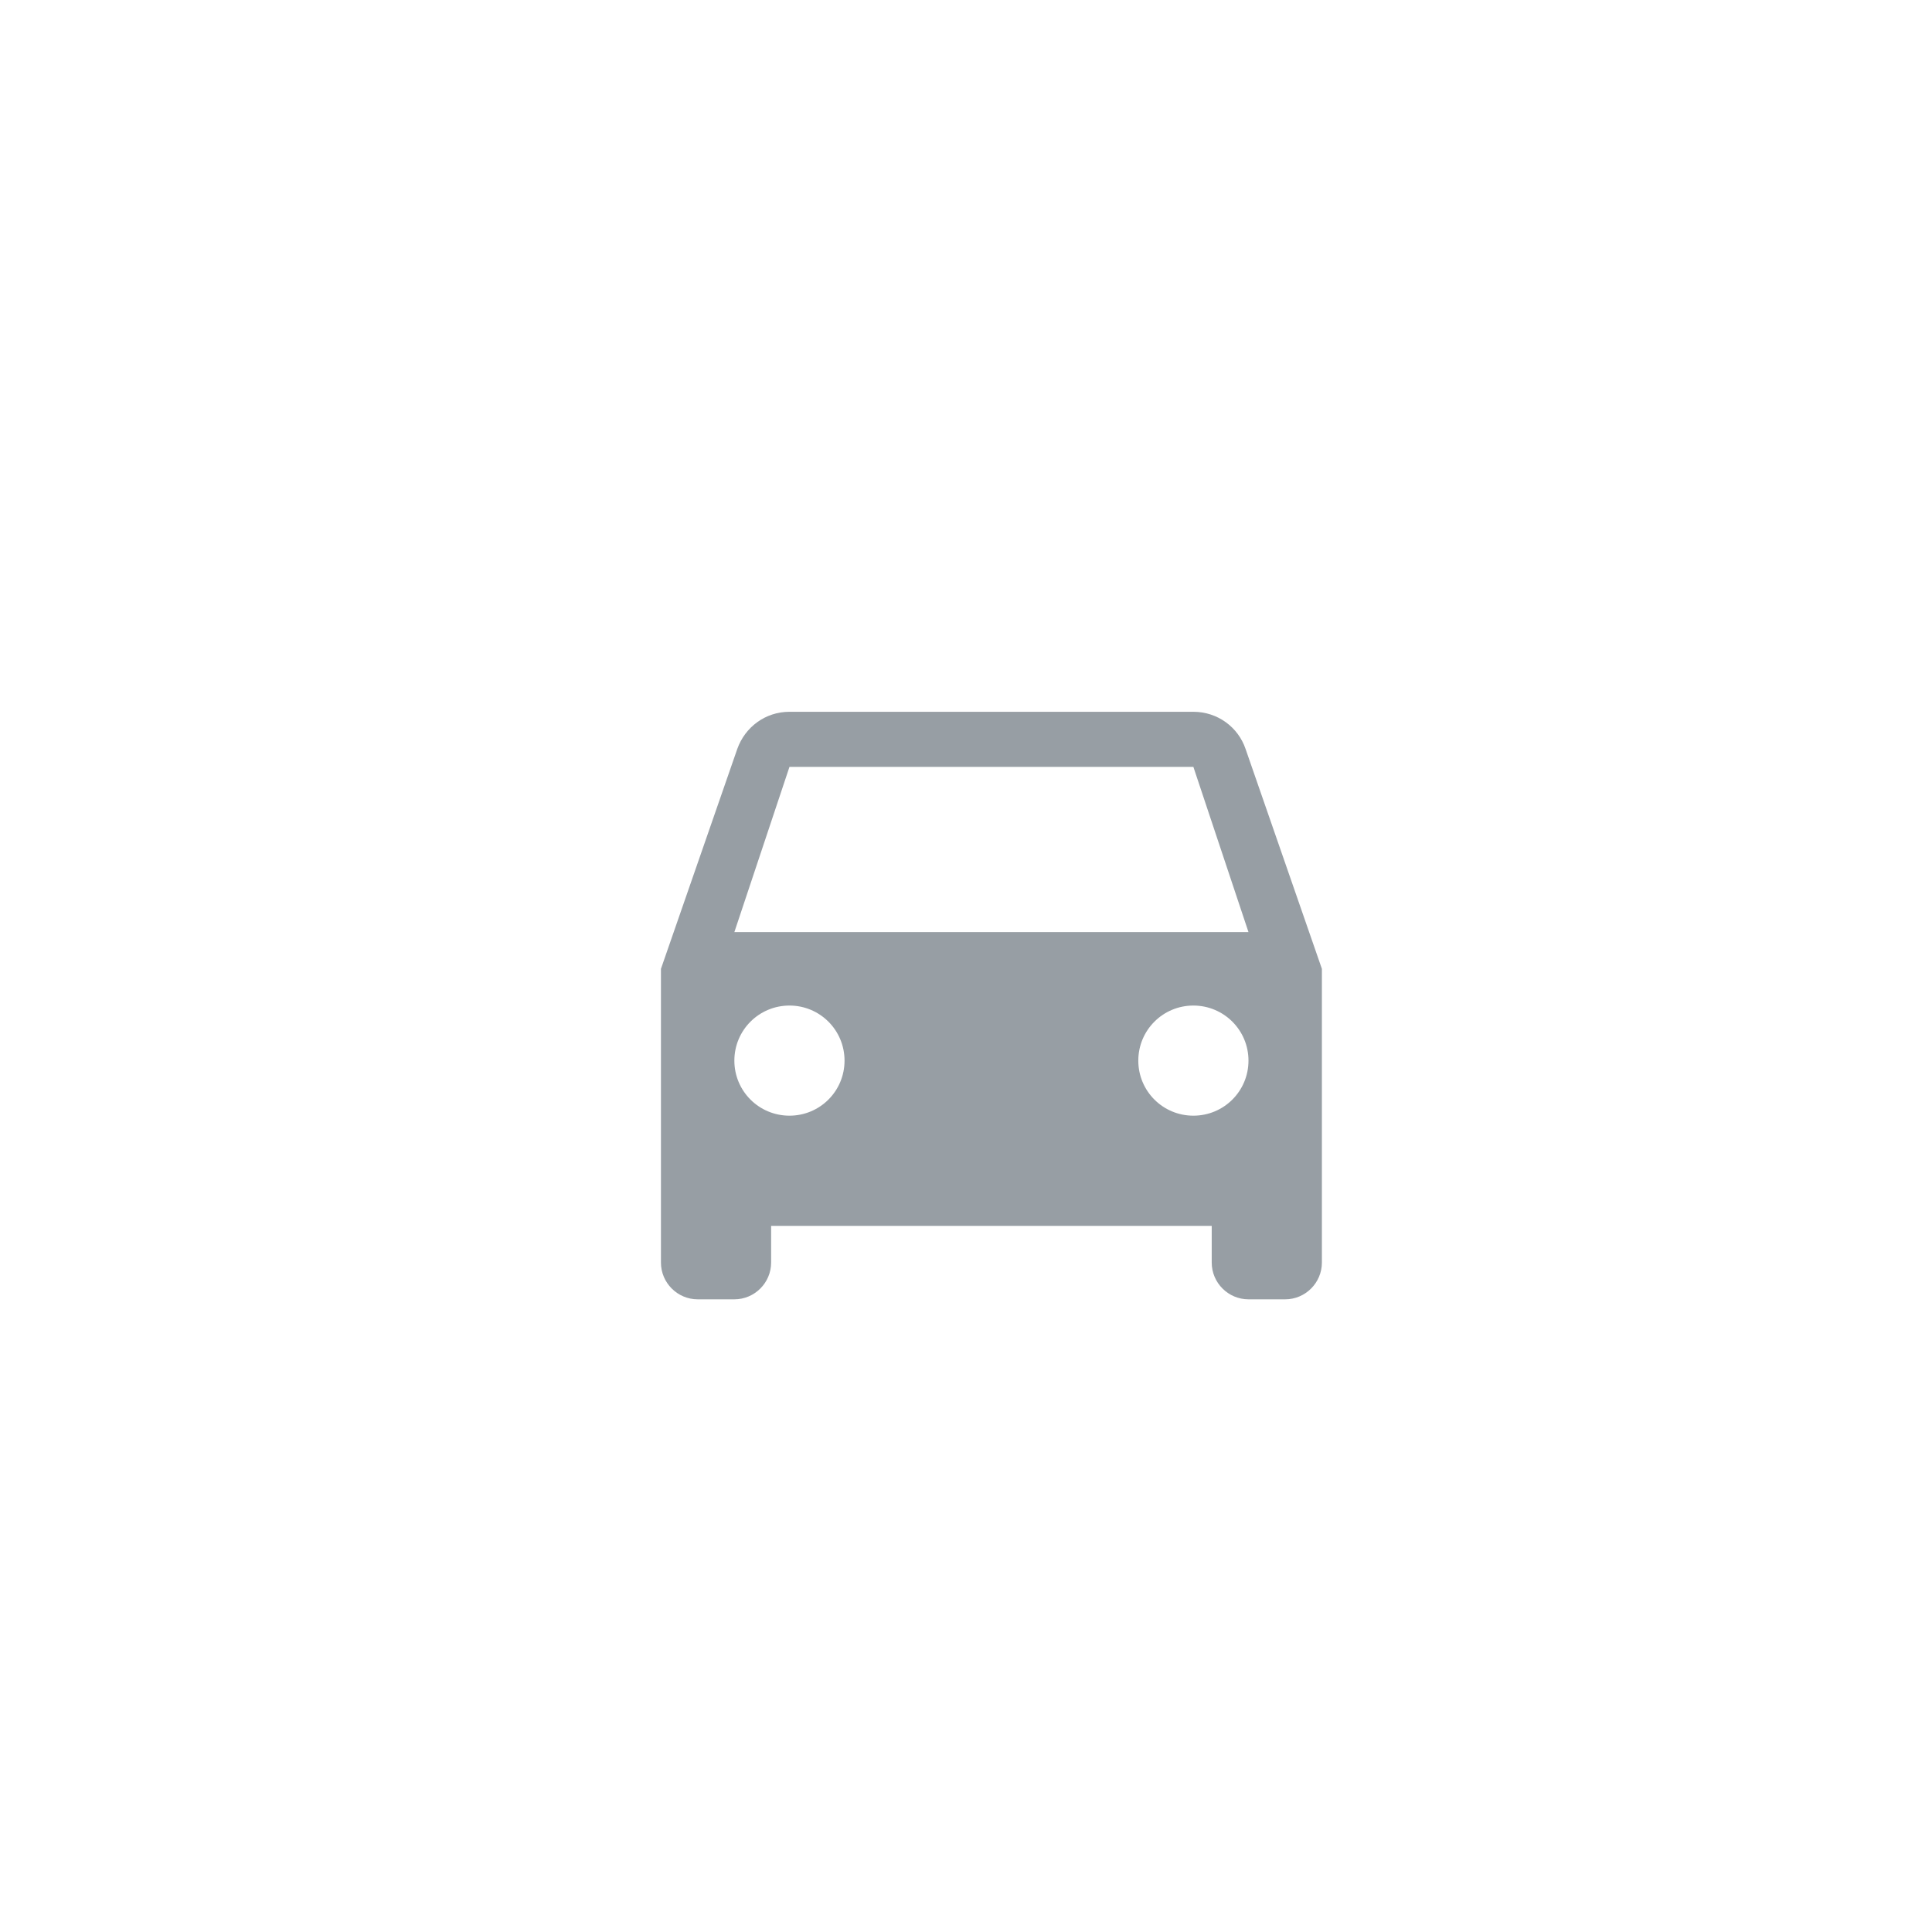 <svg width="38" height="38" viewBox="0 0 38 38" fill="none" xmlns="http://www.w3.org/2000/svg">
<path d="M24.498 14.729C24.353 14.303 23.949 14 23.472 14H15.528C15.051 14 14.654 14.303 14.502 14.729L13 19.056V24.833C13 25.231 13.325 25.556 13.722 25.556H14.444C14.842 25.556 15.167 25.231 15.167 24.833V24.111H23.833V24.833C23.833 25.231 24.158 25.556 24.556 25.556H25.278C25.675 25.556 26 25.231 26 24.833V19.056L24.498 14.729ZM15.528 21.944C14.928 21.944 14.444 21.461 14.444 20.861C14.444 20.262 14.928 19.778 15.528 19.778C16.127 19.778 16.611 20.262 16.611 20.861C16.611 21.461 16.127 21.944 15.528 21.944ZM23.472 21.944C22.873 21.944 22.389 21.461 22.389 20.861C22.389 20.262 22.873 19.778 23.472 19.778C24.072 19.778 24.556 20.262 24.556 20.861C24.556 21.461 24.072 21.944 23.472 21.944ZM14.444 18.333L15.528 15.083H23.472L24.556 18.333H14.444Z" fill="#979EA4"/>
</svg>
